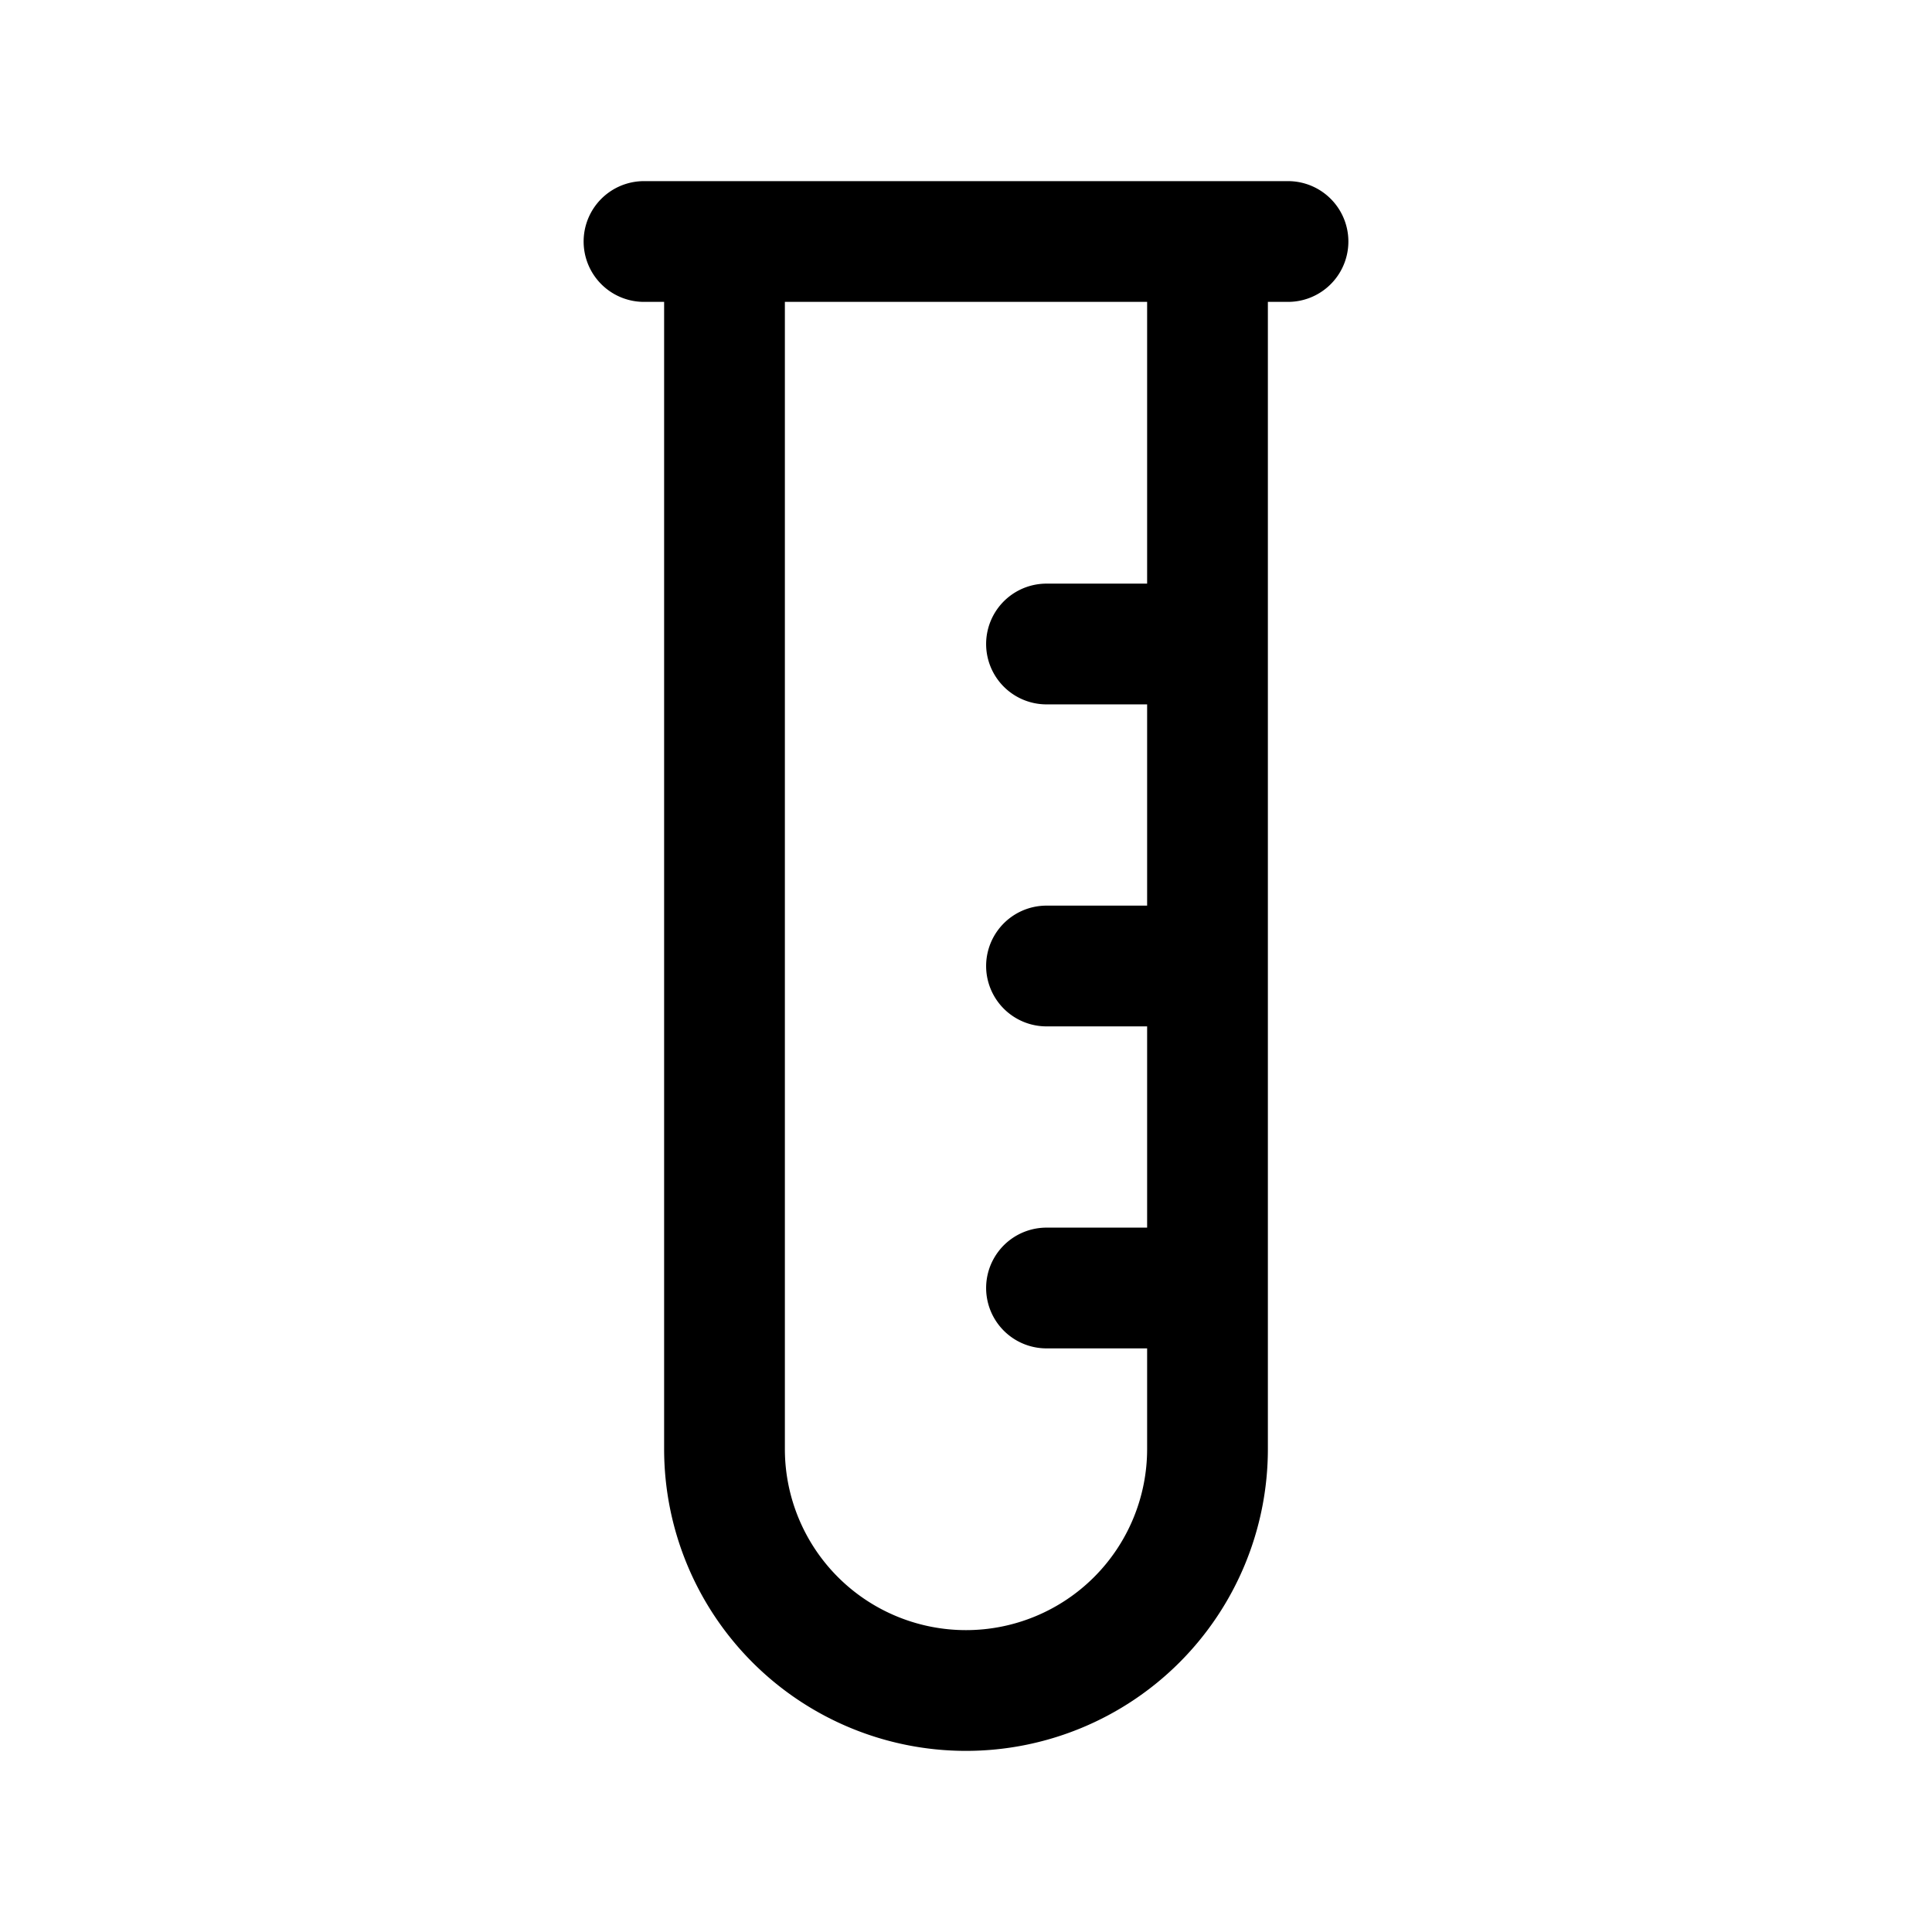 <svg xmlns="http://www.w3.org/2000/svg" width="24" height="24" fill="none">
    <path stroke="currentColor" stroke-linecap="round" stroke-width="1.5" d="M8 3h8m-3 5h2m-2 4h2m-2 4h2M9 3h6v15a3 3 0 0 1-3 3v0a3 3 0 0 1-3-3z"/>
</svg>